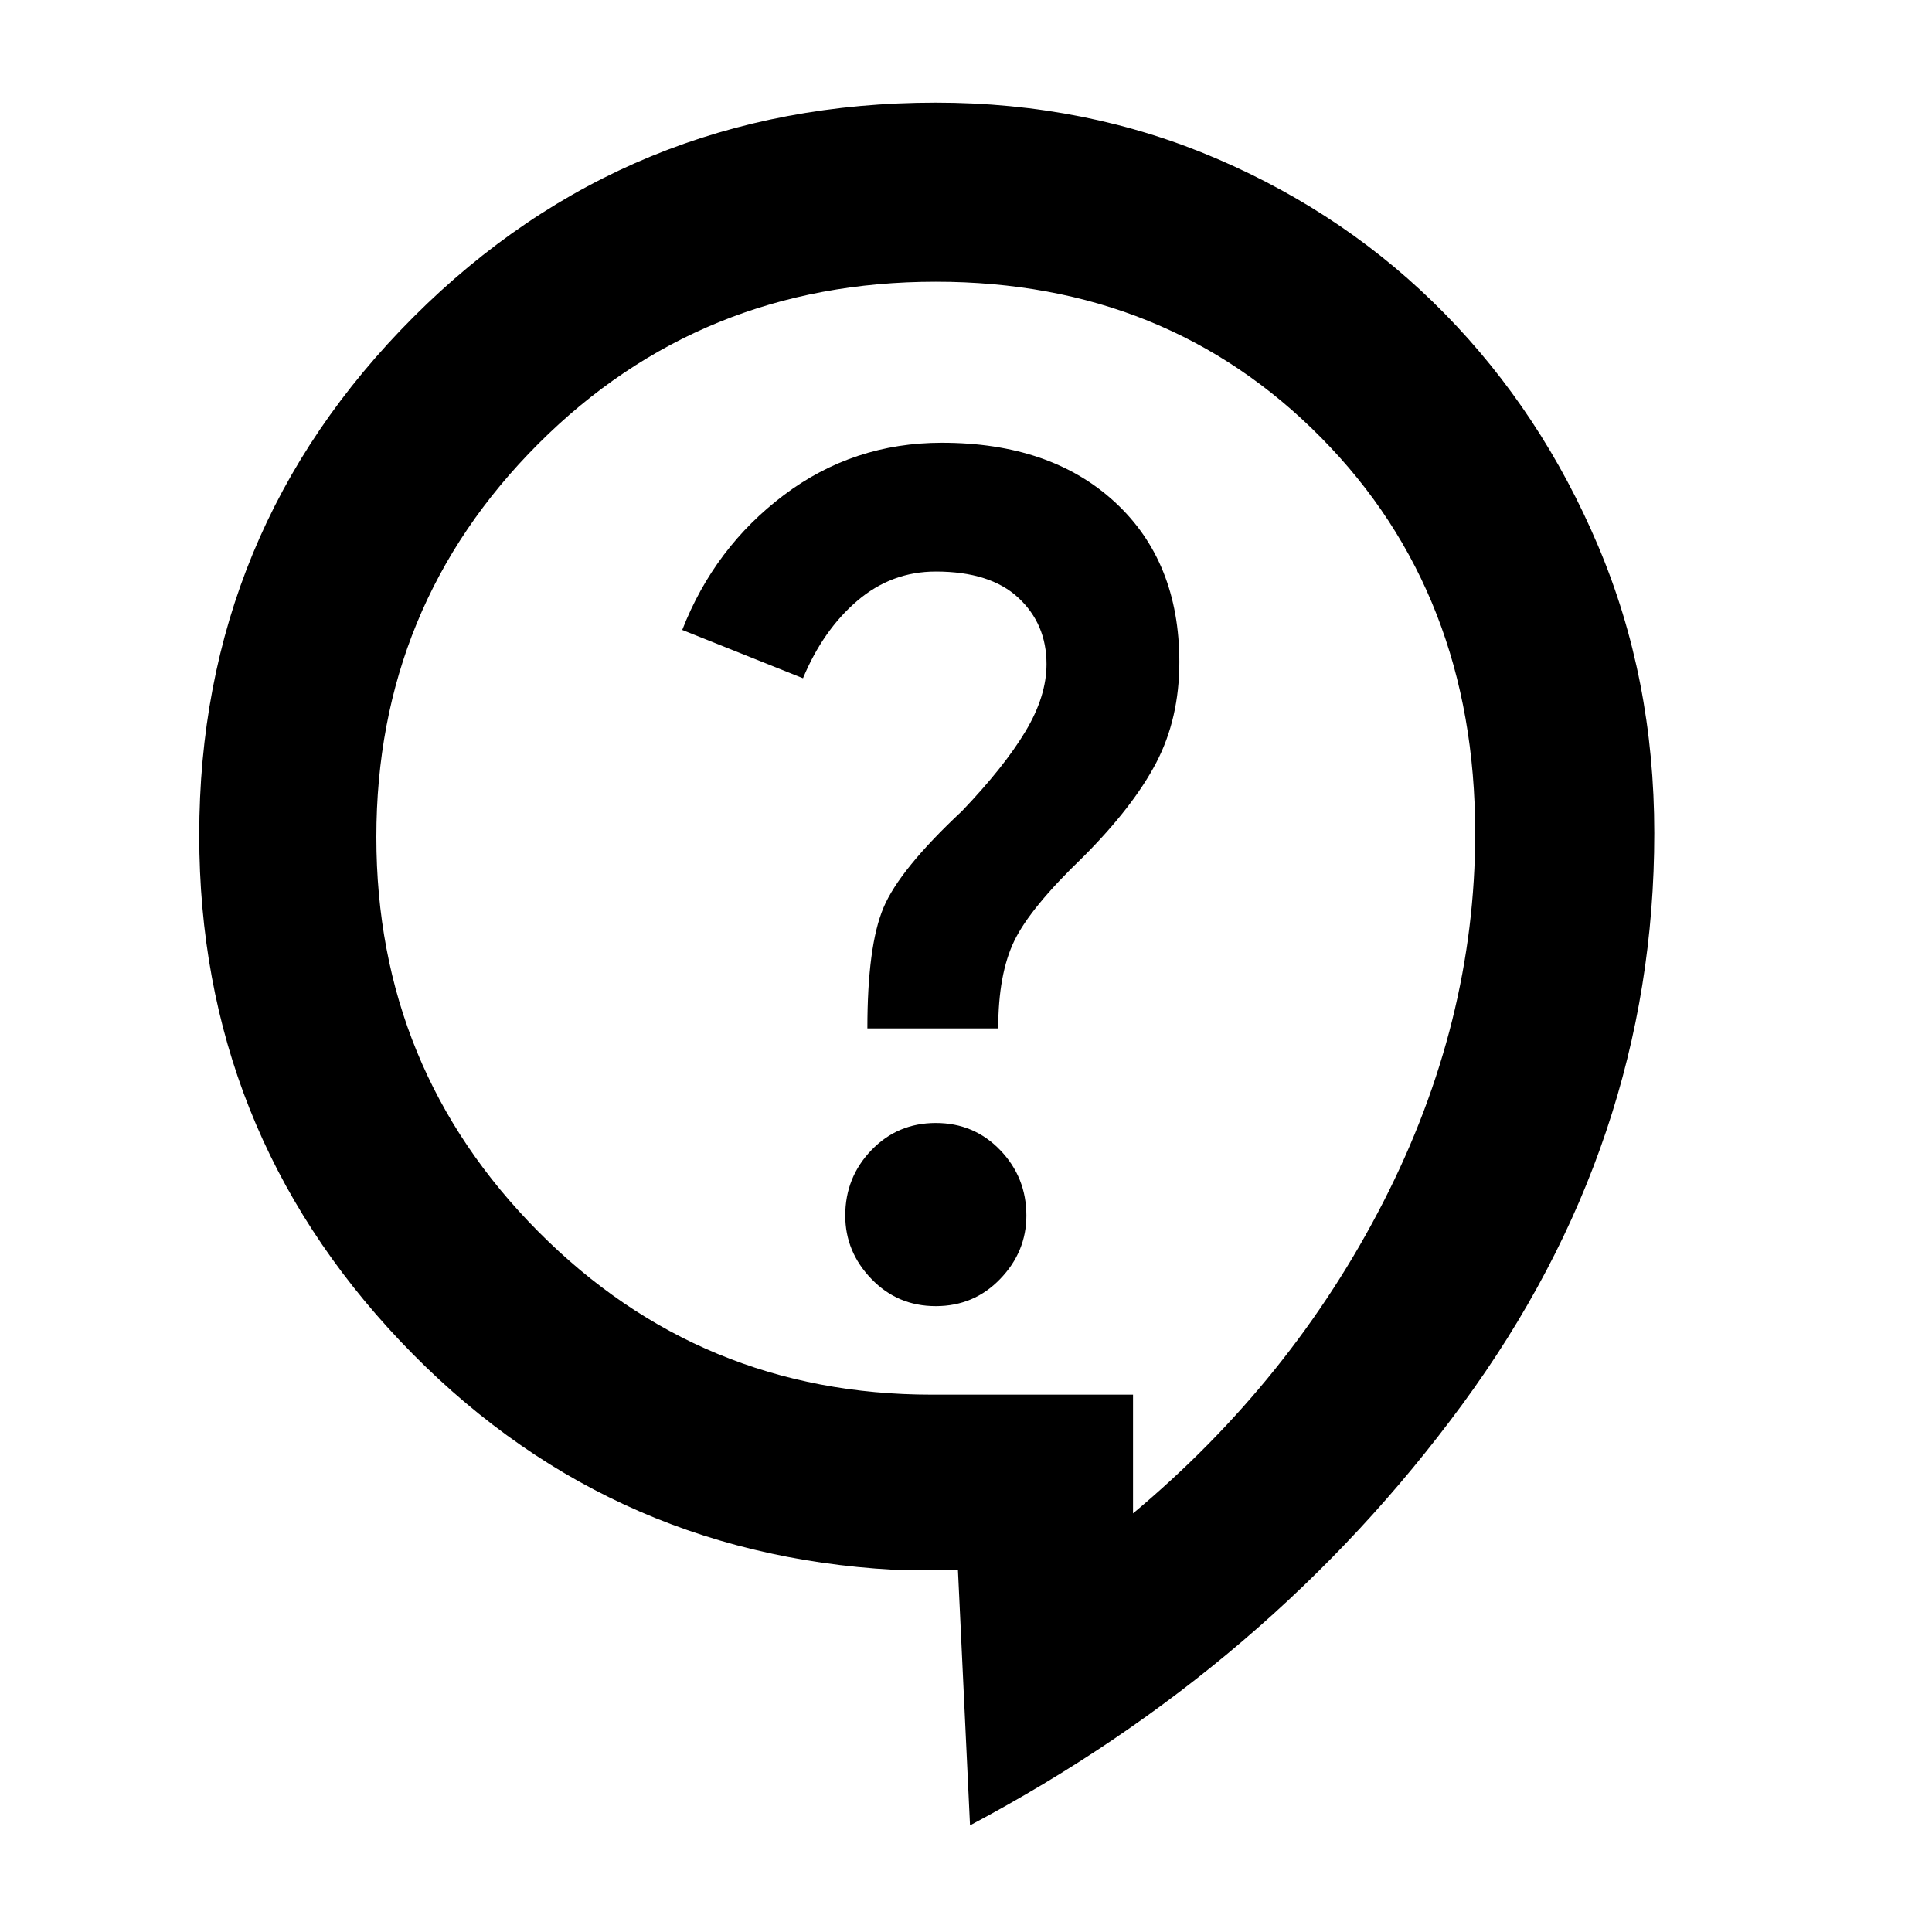 <svg xmlns="http://www.w3.org/2000/svg" height="40" width="40"><path d="M20.083 37.792 19.833 32.5H18.5Q12.458 32.167 8.292 27.771Q4.125 23.375 4.125 17.292Q4.125 11 8.562 6.562Q13 2.125 19.375 2.125Q22.5 2.125 25.208 3.292Q27.917 4.458 29.917 6.5Q31.917 8.542 33.083 11.292Q34.25 14.042 34.25 17.25Q34.25 23.667 30.271 29.083Q26.292 34.5 20.083 37.792ZM19.375 27.042Q20.167 27.042 20.708 26.479Q21.25 25.917 21.25 25.167Q21.25 24.375 20.708 23.812Q20.167 23.25 19.375 23.25Q18.583 23.25 18.042 23.812Q17.5 24.375 17.5 25.167Q17.5 25.917 18.042 26.479Q18.583 27.042 19.375 27.042ZM17.958 21.292H20.667Q20.667 20.167 21 19.479Q21.333 18.792 22.417 17.75Q23.458 16.708 23.938 15.792Q24.417 14.875 24.417 13.708Q24.417 11.625 23.083 10.396Q21.75 9.167 19.5 9.167Q17.667 9.167 16.229 10.25Q14.792 11.333 14.125 13.042L16.625 14.042Q17.042 13.042 17.75 12.438Q18.458 11.833 19.375 11.833Q20.5 11.833 21.083 12.375Q21.667 12.917 21.667 13.75Q21.667 14.417 21.229 15.146Q20.792 15.875 19.917 16.792Q18.625 18 18.292 18.792Q17.958 19.583 17.958 21.292ZM23.458 28.875V31.333Q26.75 28.583 28.646 24.875Q30.542 21.167 30.542 17.25Q30.542 12.292 27.354 9.063Q24.167 5.833 19.375 5.833Q14.5 5.833 11.146 9.188Q7.792 12.542 7.792 17.333Q7.792 22.125 11.146 25.5Q14.5 28.875 19.292 28.875ZM19.167 18.583Q19.167 18.583 19.167 18.583Q19.167 18.583 19.167 18.583Q19.167 18.583 19.167 18.583Q19.167 18.583 19.167 18.583Q19.167 18.583 19.167 18.583Q19.167 18.583 19.167 18.583Q19.167 18.583 19.167 18.583Q19.167 18.583 19.167 18.583Z"/></svg>